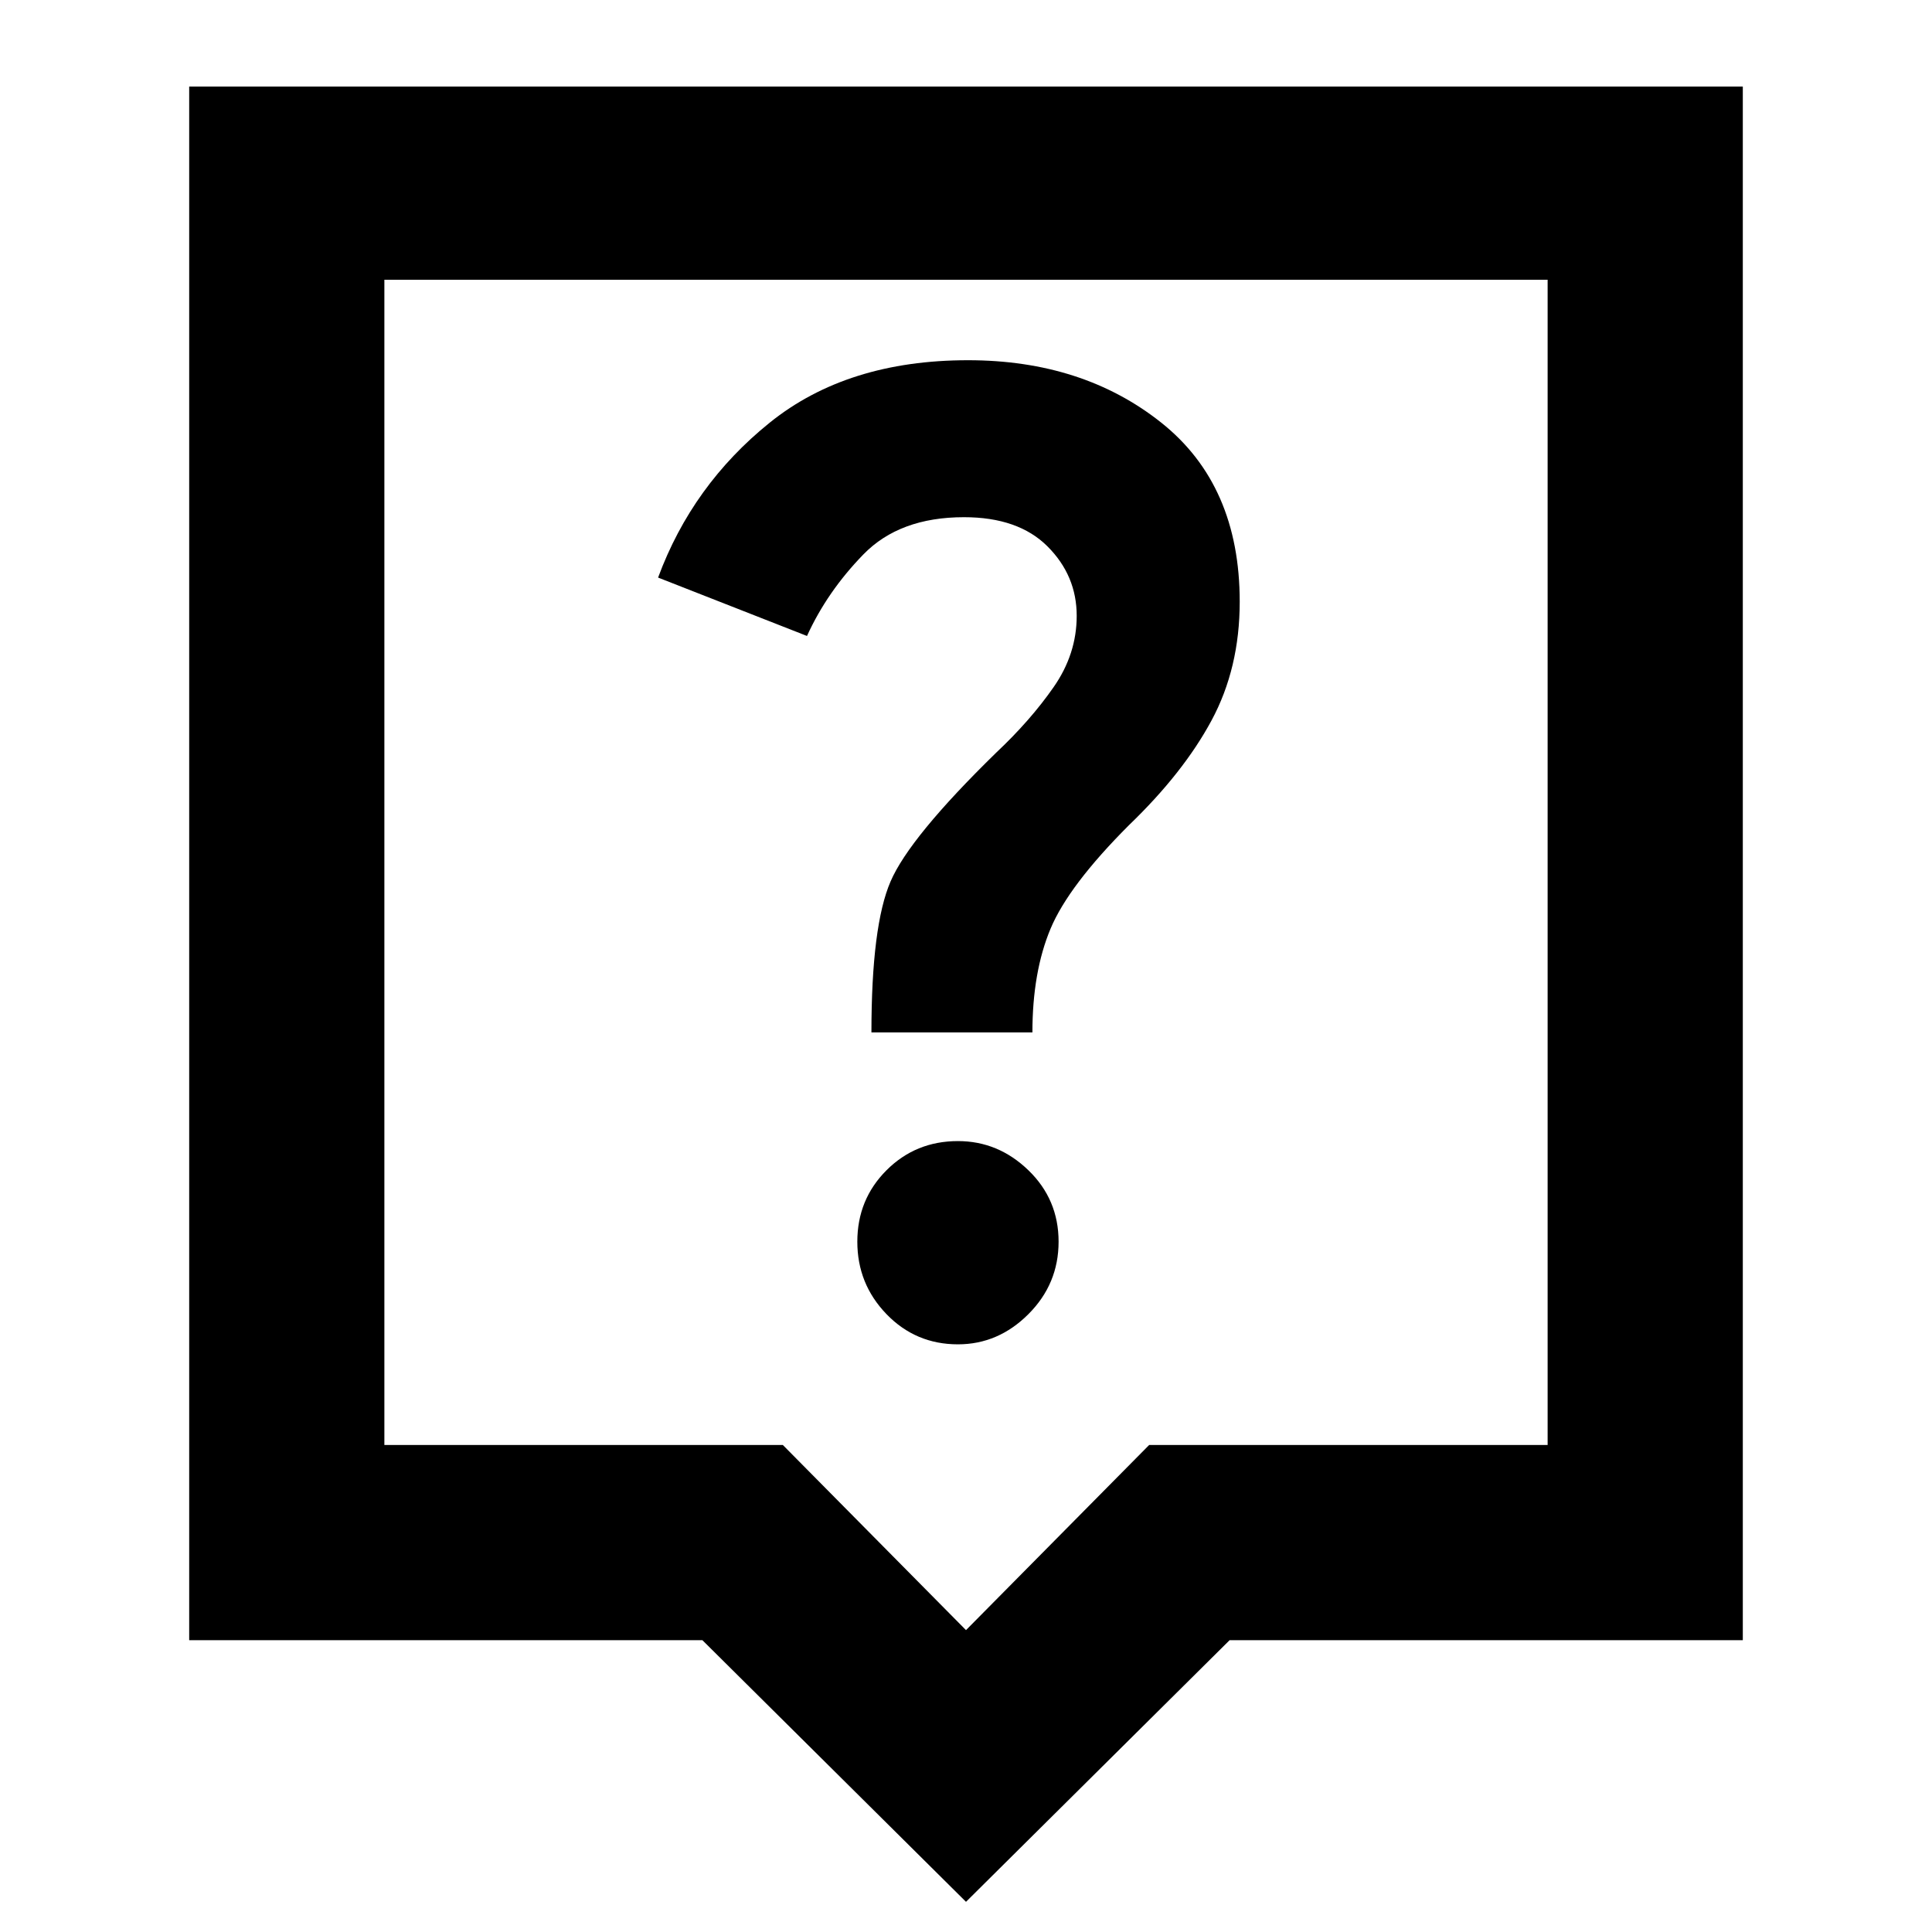 <svg xmlns="http://www.w3.org/2000/svg" height="40" width="40"><path d="M19.833 27.833Q20.667 27.833 21.292 27.208Q21.917 26.583 21.917 25.708Q21.917 24.833 21.292 24.229Q20.667 23.625 19.833 23.625Q18.958 23.625 18.354 24.229Q17.75 24.833 17.75 25.708Q17.75 26.583 18.354 27.208Q18.958 27.833 19.833 27.833ZM21.375 21.375Q21.375 20.125 21.75 19.229Q22.125 18.333 23.375 17.083Q24.5 16 25.083 14.917Q25.667 13.833 25.667 12.458Q25.667 10.042 24.042 8.75Q22.417 7.458 20.042 7.458Q17.542 7.458 15.937 8.75Q14.333 10.042 13.625 11.958L16.708 13.167Q17.125 12.25 17.875 11.479Q18.625 10.708 19.958 10.708Q21.083 10.708 21.688 11.313Q22.292 11.917 22.292 12.75Q22.292 13.542 21.812 14.229Q21.333 14.917 20.625 15.583Q18.833 17.333 18.438 18.25Q18.042 19.167 18.042 21.375ZM20 39.375 14.542 33.958H3.917V1.792H36.083V33.958H25.458ZM7.958 29.917H16.208L20 33.75L23.792 29.917H32.042V5.792H7.958ZM7.958 5.792V29.917Z"/></svg>